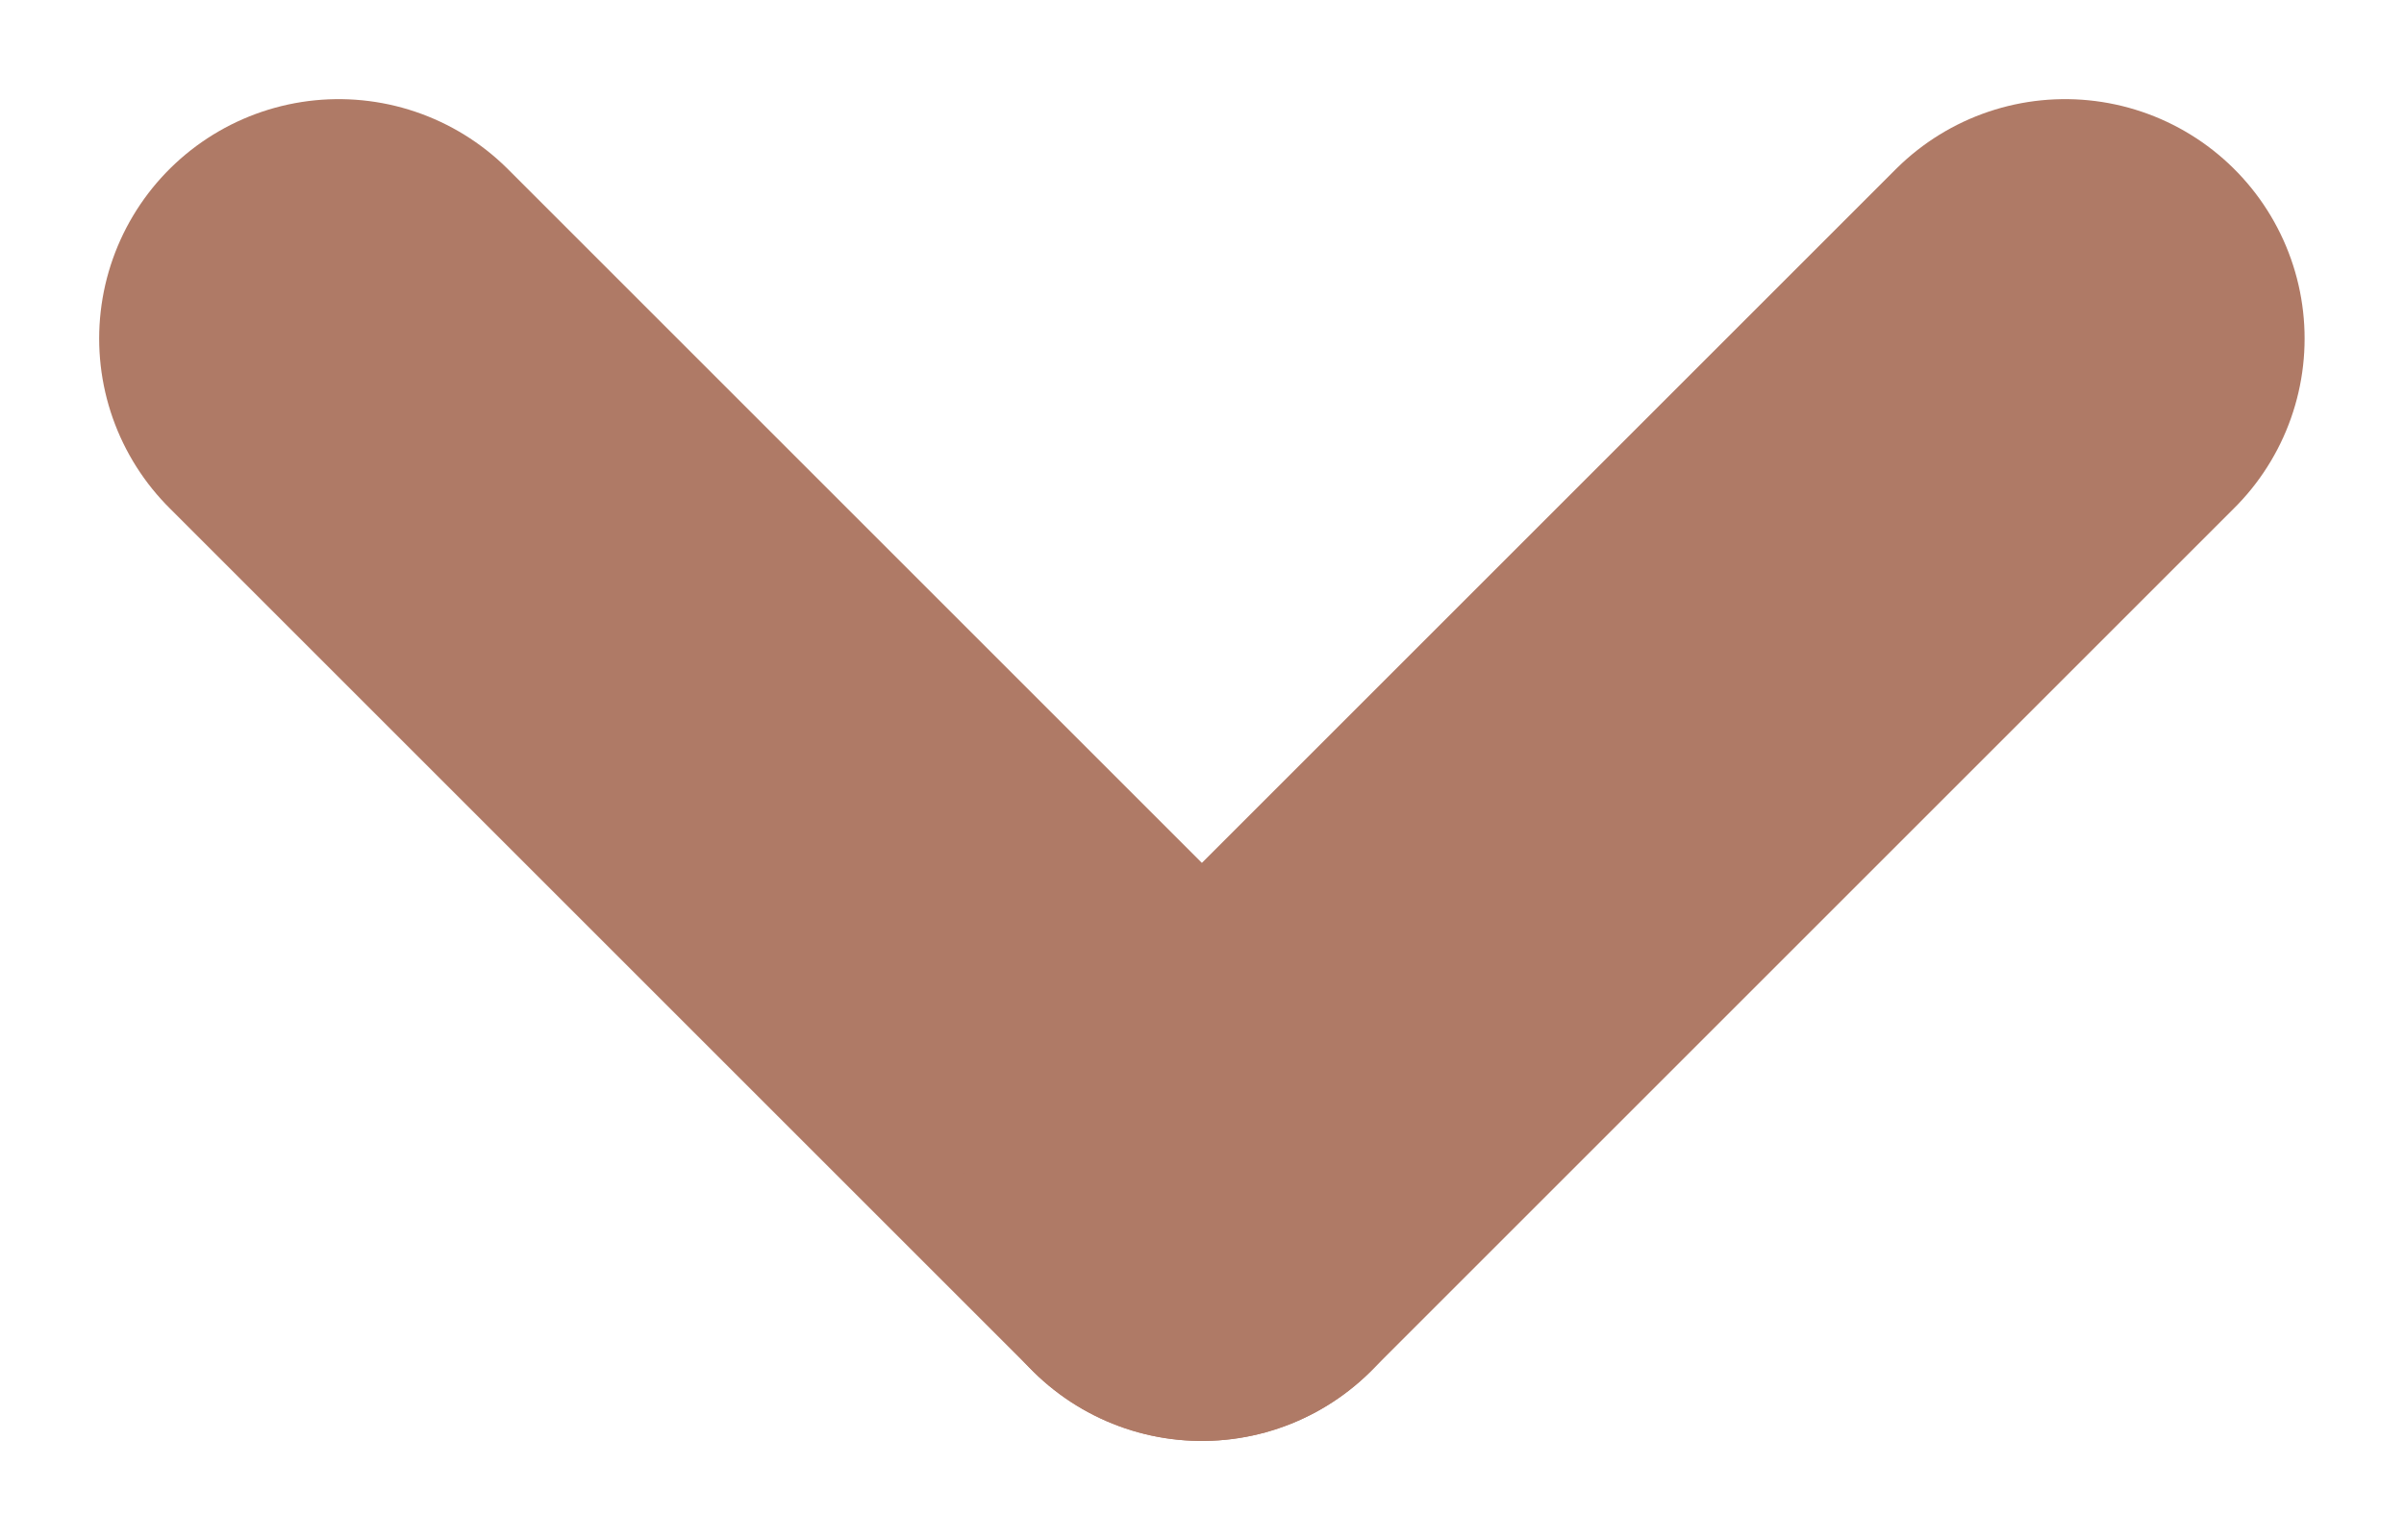 <svg xmlns="http://www.w3.org/2000/svg" width="10.037" height="6.433" viewBox="0 0 10.037 6.433"><g id="Сгруппировать_151" data-name="Сгруппировать 151" transform="translate(-4086.086 186.914)" fill="none" stroke="#af7a66" stroke-linecap="round" stroke-width="2"><path id="Линия_46" data-name="Линия 46" transform="translate(4087.5 -185.5)" d="M0 0l3.604 3.604"/><path id="Линия_47" data-name="Линия 47" transform="translate(4091.104 -185.5)" d="M3.604 0L0 3.604"/></g></svg>